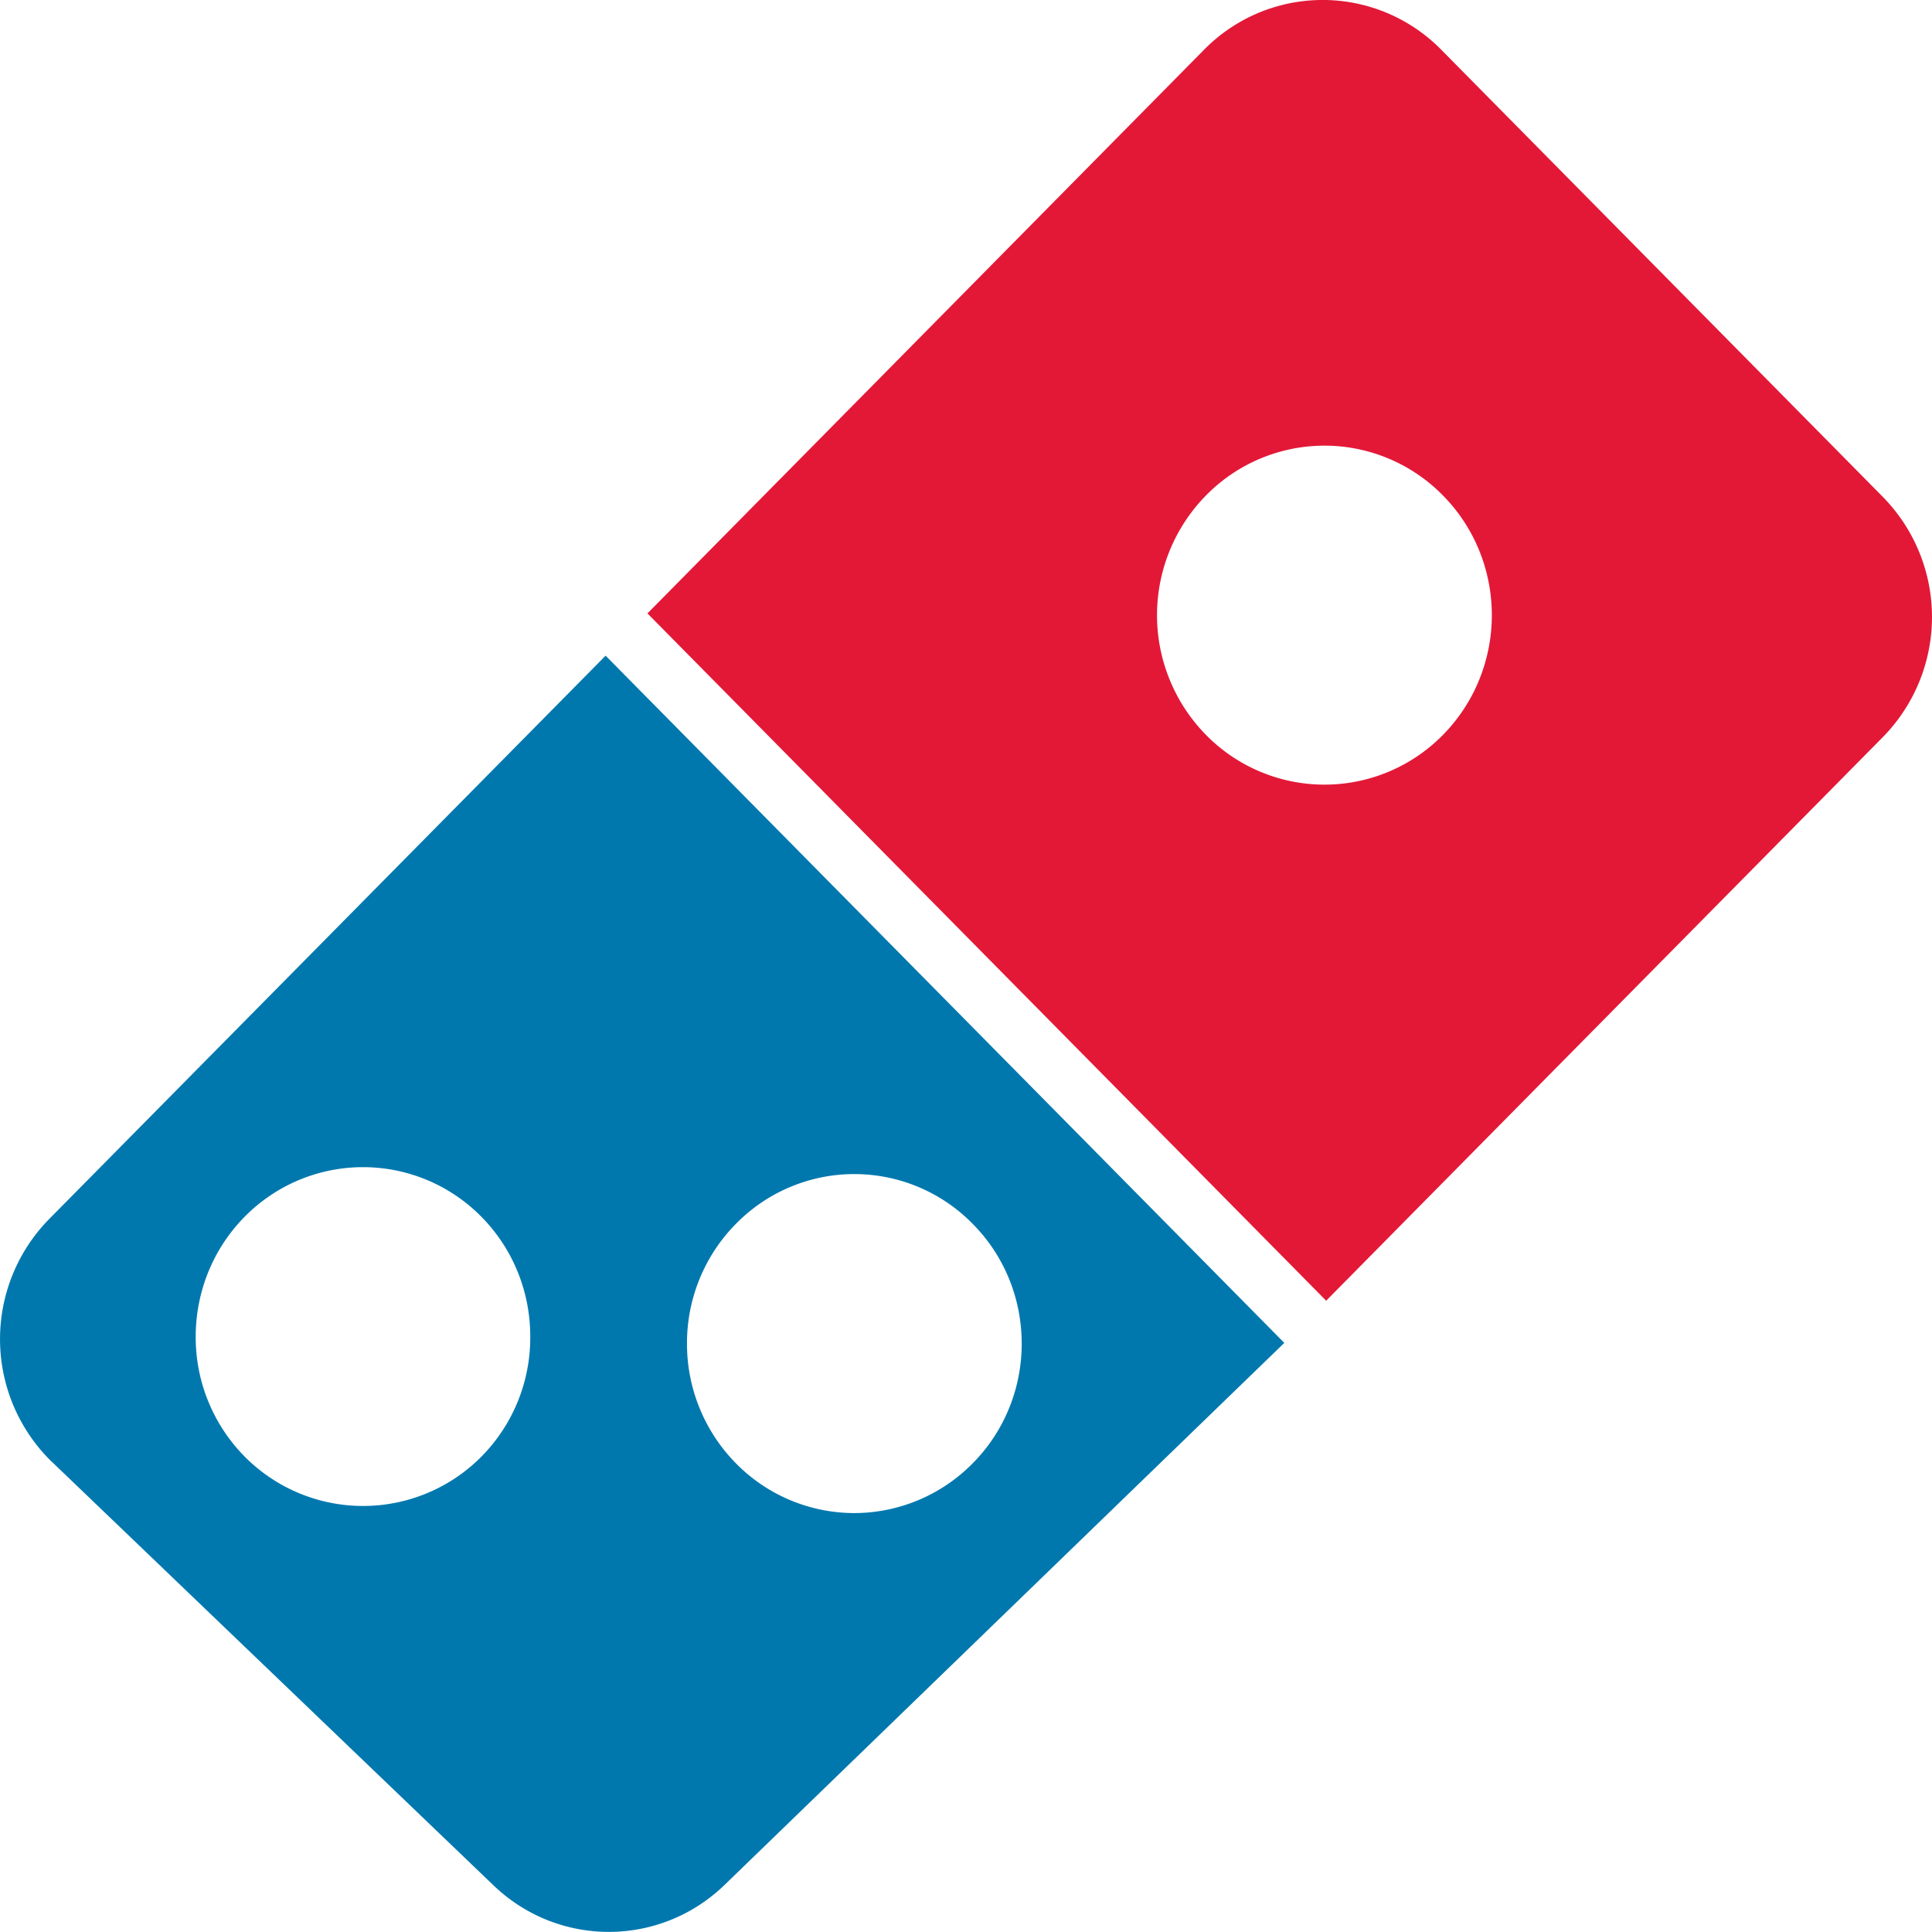 <svg xmlns="http://www.w3.org/2000/svg" viewBox="0 0 24 24" id="dominos-pizza"><path fill="#E31837" d="M23.39 6.173 17.903.617a2.065 2.065 0 0 0-2.945 0L8.043 7.62l8.431 8.538 6.916-7.002a2.129 2.129 0 0 0 0-2.983zm-5.467 2.958a2.062 2.062 0 0 1-2.94 0 2.122 2.122 0 0 1 0-2.978 2.06 2.06 0 0 1 2.94 0c.405.409.609.95.609 1.489 0 .538-.204 1.079-.609 1.489z"></path><path fill="#0078AE" d="M.61 15.144a2.128 2.128 0 0 0 0 2.982l5.521 5.295c.806.773 2.069.77 2.871-.007l6.952-6.732-8.431-8.537L.61 15.144zm5.371 2.95a2.07 2.07 0 0 1-2.942 0 2.11 2.11 0 0 1-.608-1.488c0-.539.202-1.079.608-1.491a2.063 2.063 0 0 1 2.941 0c.406.412.608.951.607 1.49a2.1 2.1 0 0 1-.606 1.489zm3.162-2.892a2.058 2.058 0 0 1 2.939 0c.407.41.61.949.61 1.489 0 .538-.203 1.078-.61 1.488a2.069 2.069 0 0 1-1.469.617 2.064 2.064 0 0 1-1.47-.617 2.114 2.114 0 0 1-.609-1.488 2.107 2.107 0 0 1 .609-1.489z"></path></svg>